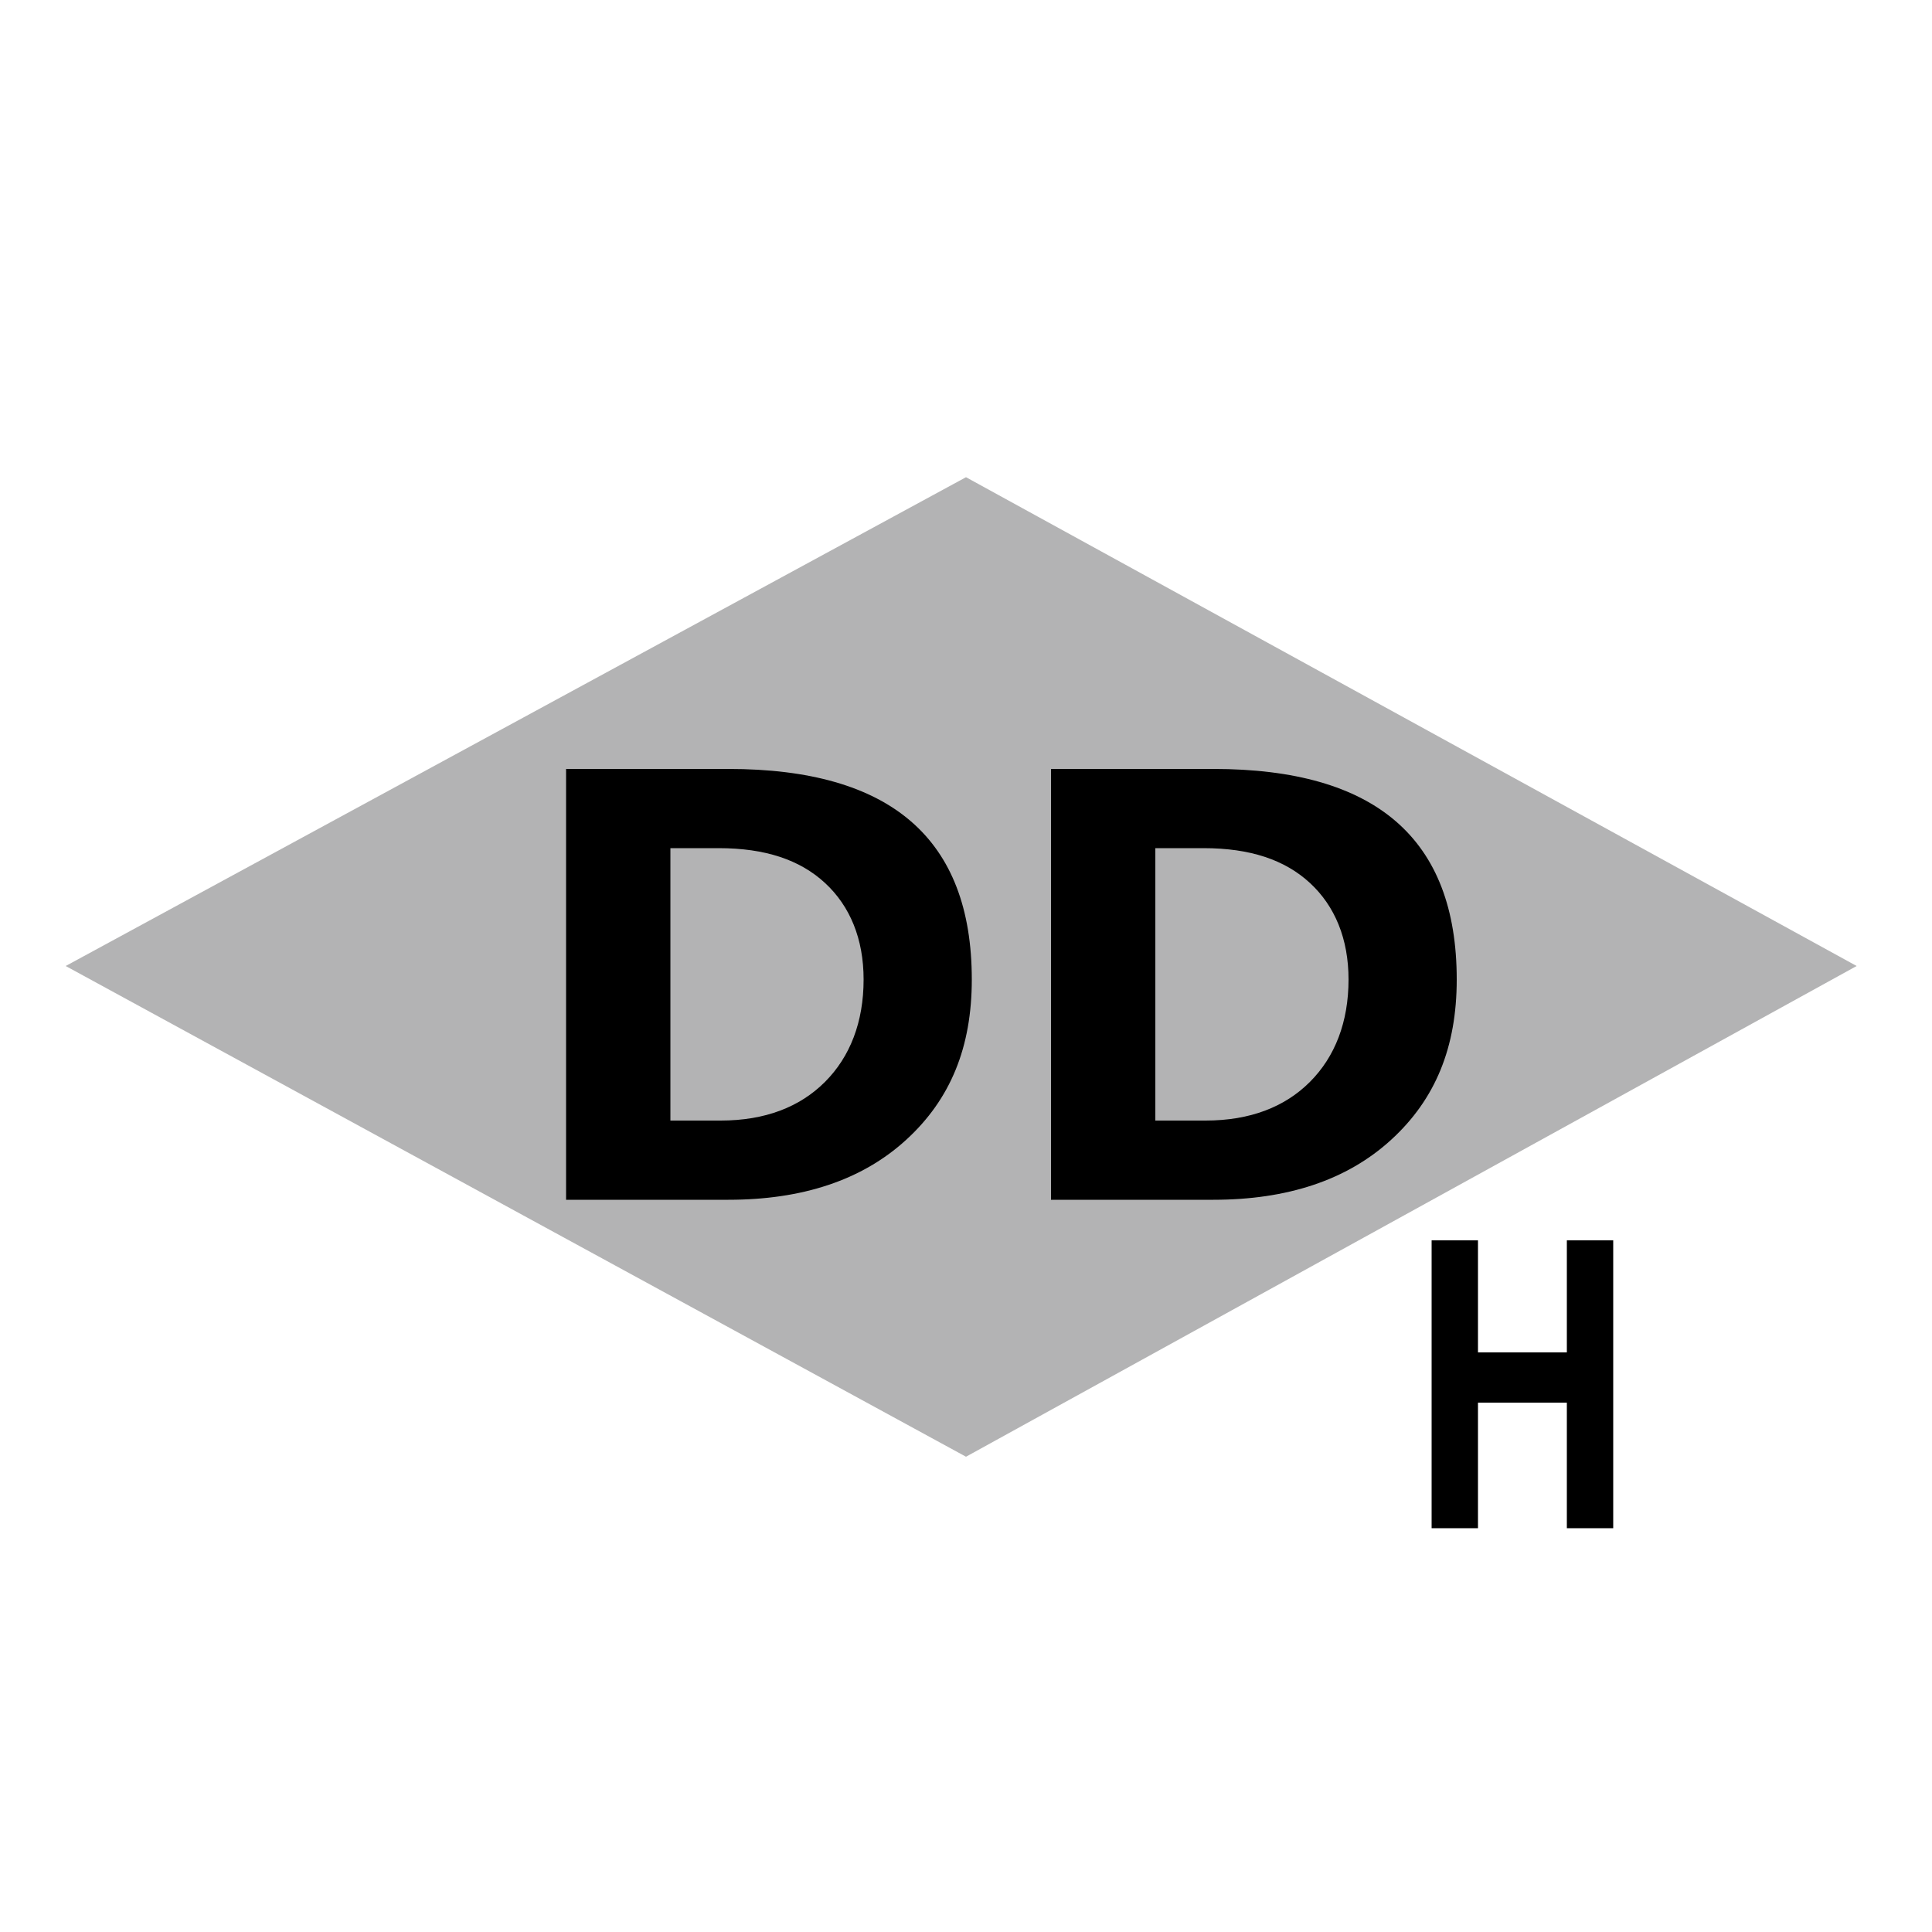 <?xml version="1.0" encoding="utf-8"?>
<!-- Generator: Adobe Illustrator 25.2.0, SVG Export Plug-In . SVG Version: 6.00 Build 0)  -->
<svg version="1.1" id="Layer_1" xmlns="http://www.w3.org/2000/svg" xmlns:xlink="http://www.w3.org/1999/xlink" x="0px" y="0px"
	 viewBox="0 0 100 100" style="enable-background:new 0 0 100 100;" xml:space="preserve">
<polygon style="fill:#B3B3B4;" points="50,24.7 96.1,50 50,75.4 3.4,50 "/>
<g>
	<g>
		<path d="M74.1,79.1V64.2h2.4v5.8h4.6v-5.8h2.4v14.9h-2.4v-6.5h-4.6v6.5H74.1z"/>
	</g>
	<g>
		<g>
			<path d="M29.3,62.1V39.8h8.4c8.4,0,12.6,3.6,12.6,10.9c0,3.5-1.1,6.2-3.4,8.3c-2.3,2.1-5.4,3.1-9.2,3.1H29.3z M34.7,43.9V58h2.6
				c2.3,0,4.1-0.7,5.4-2c1.3-1.3,2-3.1,2-5.3c0-2.1-0.7-3.8-2-5s-3.1-1.8-5.5-1.8H34.7z"/>
		</g>
	</g>
	<g>
		<g>
			<path d="M54.4,62.1V39.8h8.4c8.4,0,12.6,3.6,12.6,10.9c0,3.5-1.1,6.2-3.4,8.3c-2.3,2.1-5.4,3.1-9.2,3.1H54.4z M59.8,43.9V58h2.6
				c2.3,0,4.1-0.7,5.4-2c1.3-1.3,2-3.1,2-5.3c0-2.1-0.7-3.8-2-5s-3.1-1.8-5.5-1.8H59.8z"/>
		</g>
	</g>
</g>
</svg>
